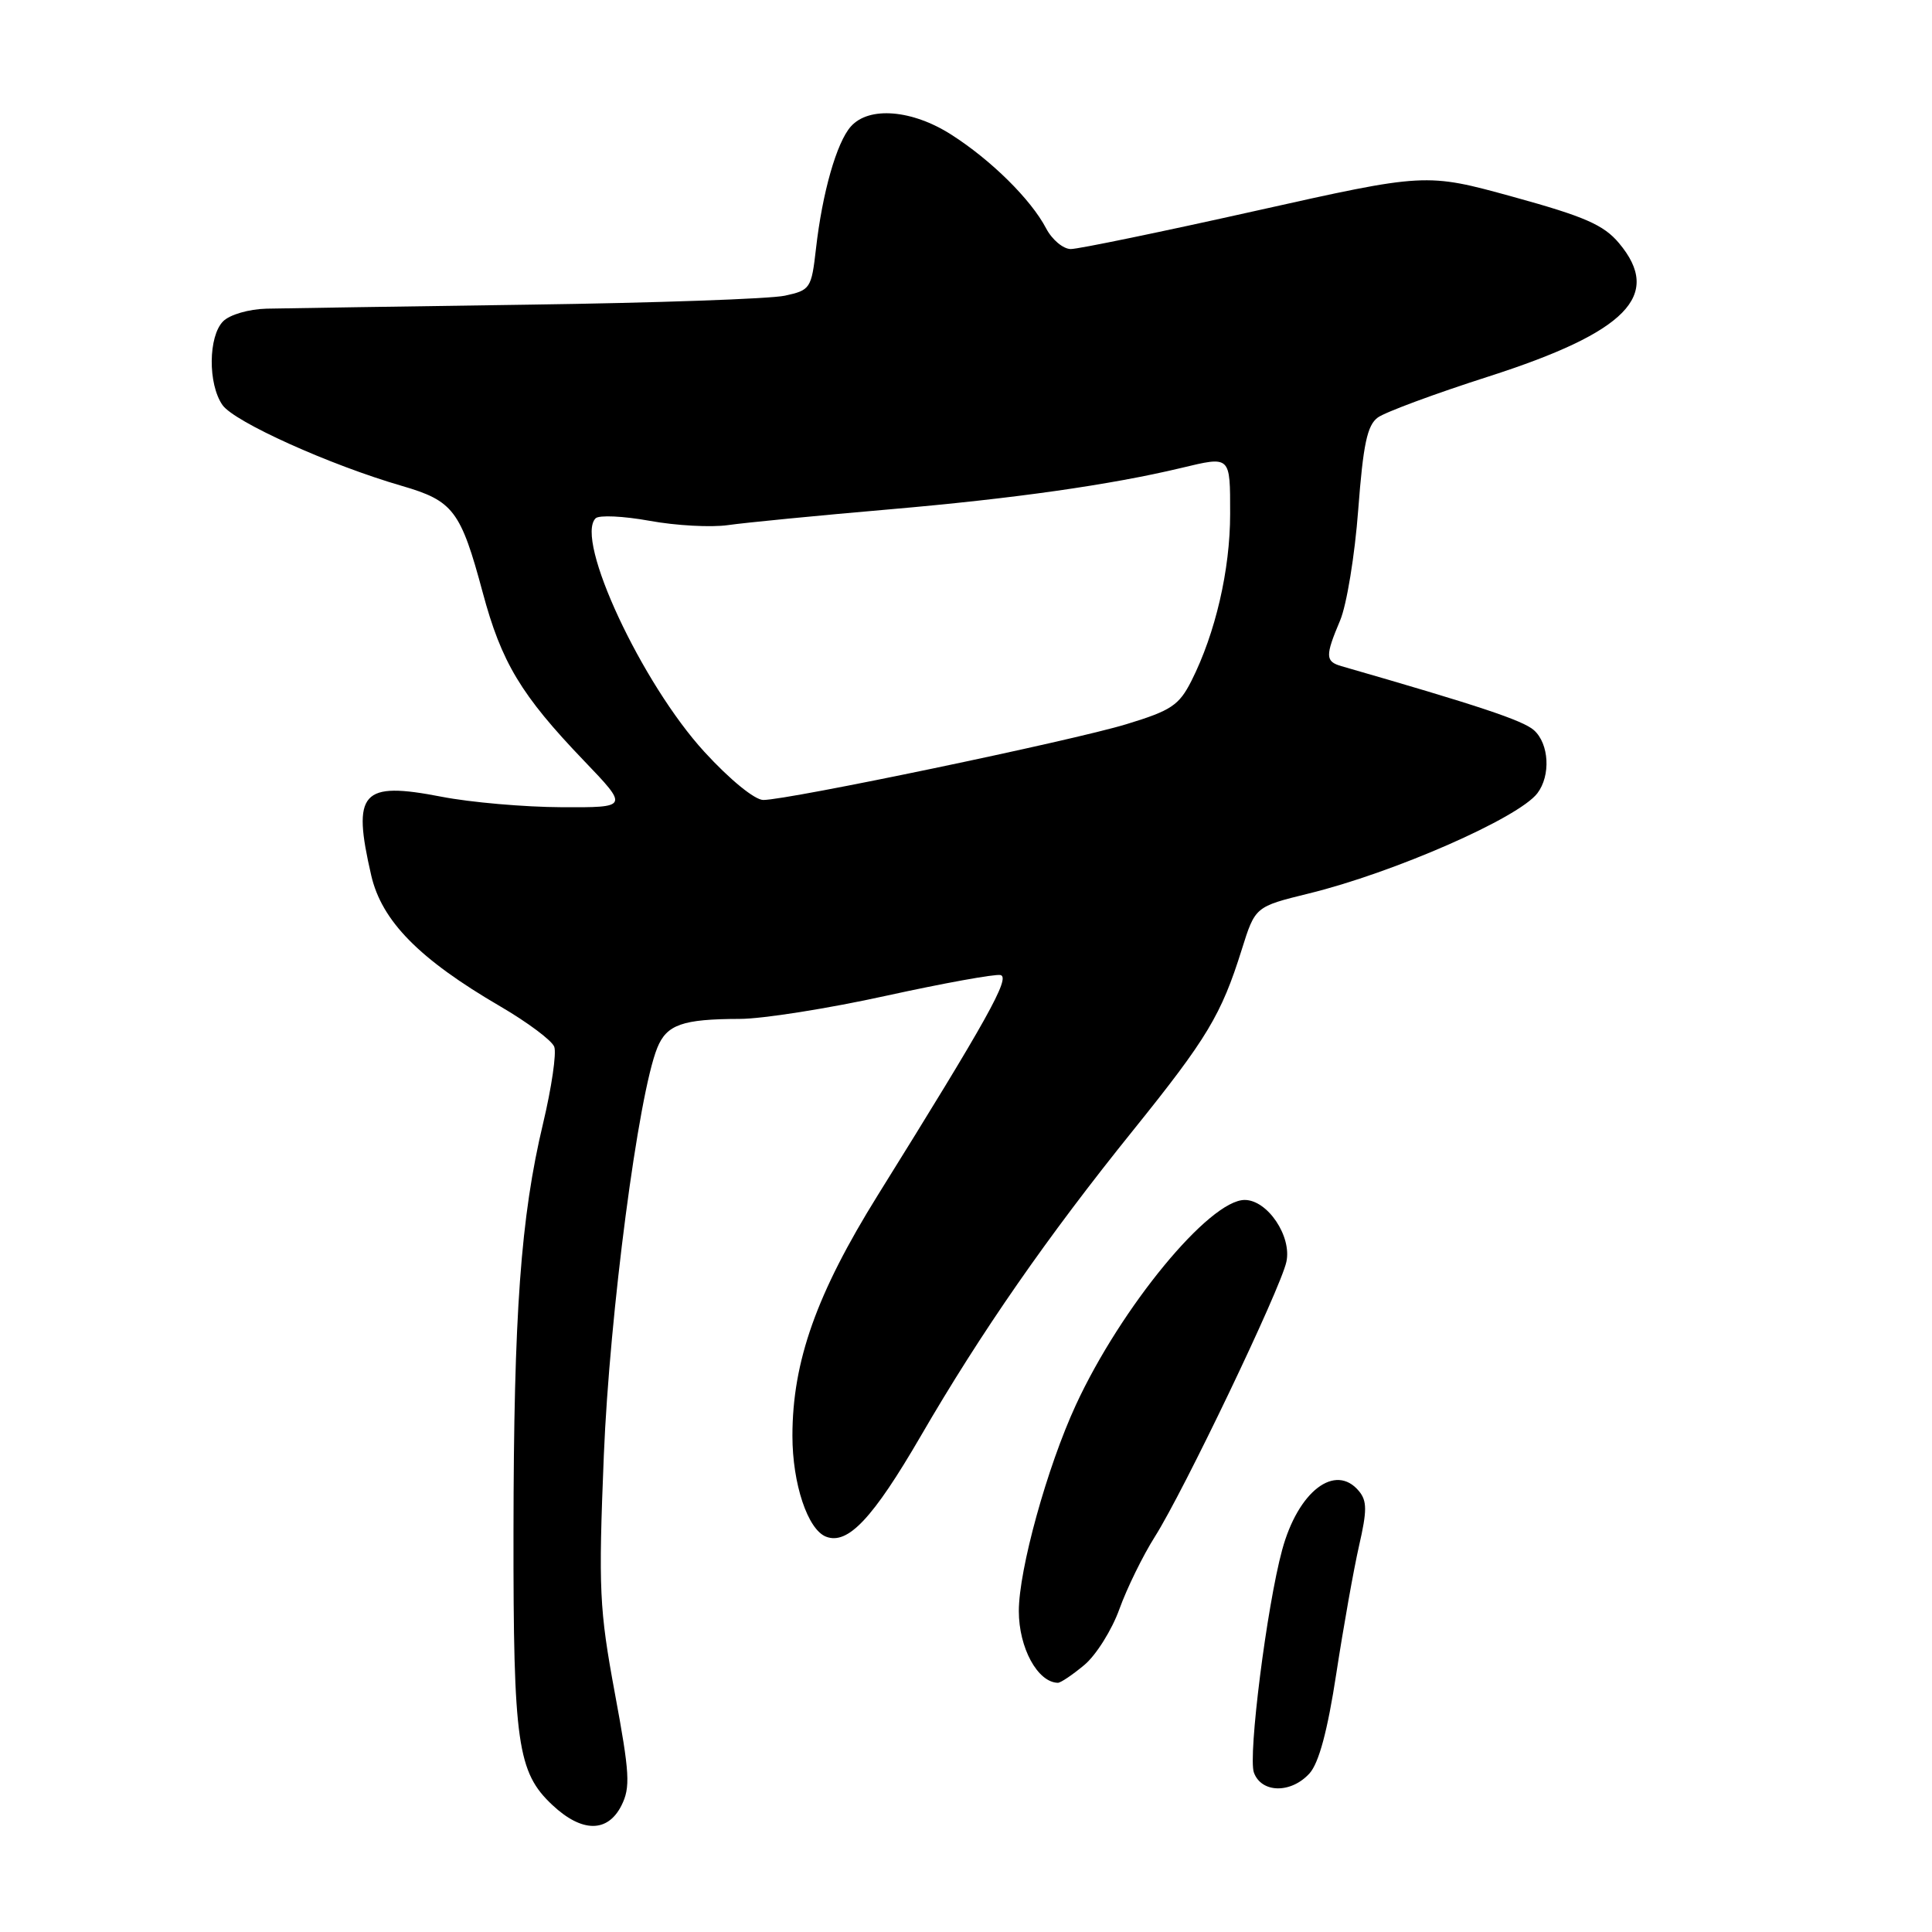 <?xml version="1.0" encoding="UTF-8" standalone="no"?>
<!DOCTYPE svg PUBLIC "-//W3C//DTD SVG 1.1//EN" "http://www.w3.org/Graphics/SVG/1.1/DTD/svg11.dtd" >
<svg xmlns="http://www.w3.org/2000/svg" xmlns:xlink="http://www.w3.org/1999/xlink" version="1.1" viewBox="0 0 256 256">
 <g >
 <path fill="currentColor"
d=" M 82.34 239.25 C 83.55 236.84 83.45 235.01 81.47 224.35 C 79.41 213.19 79.29 210.65 80.01 192.85 C 80.78 174.04 84.57 145.08 87.09 138.85 C 88.34 135.76 90.42 135.03 98.01 135.01 C 101.04 135.01 109.76 133.63 117.39 131.95 C 125.02 130.28 131.85 129.04 132.57 129.20 C 133.93 129.51 130.84 135.04 116.33 158.34 C 108.20 171.40 105.00 180.40 105.00 190.26 C 105.00 196.61 107.03 202.69 109.46 203.62 C 112.34 204.73 115.66 201.20 121.98 190.33 C 130.00 176.51 138.77 163.88 150.17 149.74 C 159.96 137.58 161.83 134.47 164.54 125.82 C 166.32 120.14 166.32 120.14 173.39 118.40 C 184.68 115.64 201.21 108.39 203.71 105.11 C 205.50 102.76 205.27 98.55 203.25 96.75 C 201.80 95.46 195.85 93.48 177.75 88.27 C 175.60 87.65 175.58 86.93 177.57 82.22 C 178.44 80.17 179.52 73.58 179.97 67.56 C 180.63 58.87 181.16 56.35 182.57 55.32 C 183.55 54.61 190.15 52.16 197.24 49.89 C 215.58 44.00 220.34 39.13 214.52 32.21 C 212.49 29.79 209.96 28.69 200.49 26.08 C 188.93 22.90 188.93 22.90 166.33 27.95 C 153.89 30.73 142.89 33.00 141.89 33.00 C 140.88 33.00 139.40 31.76 138.61 30.25 C 136.61 26.43 131.32 21.20 126.05 17.84 C 120.87 14.53 115.15 14.06 112.75 16.75 C 110.86 18.86 108.96 25.54 108.12 32.96 C 107.52 38.22 107.37 38.45 104.00 39.18 C 102.08 39.60 86.78 40.14 70.00 40.37 C 53.23 40.61 37.62 40.85 35.32 40.90 C 32.97 40.96 30.45 41.69 29.57 42.57 C 27.59 44.56 27.54 50.89 29.48 53.67 C 31.05 55.91 43.69 61.61 53.27 64.39 C 60.06 66.36 61.05 67.67 63.96 78.50 C 66.44 87.77 69.05 92.11 77.33 100.75 C 83.32 107.00 83.32 107.00 74.41 106.96 C 69.51 106.94 62.35 106.32 58.50 105.57 C 47.88 103.51 46.63 104.91 49.19 116.00 C 50.59 122.05 55.55 127.09 66.27 133.34 C 69.89 135.45 73.12 137.86 73.44 138.70 C 73.76 139.54 73.09 144.11 71.96 148.86 C 69.00 161.26 68.07 174.04 68.04 203.00 C 68.01 231.00 68.56 234.85 73.21 239.19 C 77.11 242.84 80.51 242.86 82.34 239.25 Z  M 173.52 234.98 C 174.76 233.60 175.91 229.34 177.07 221.73 C 178.02 215.55 179.37 207.95 180.08 204.83 C 181.15 200.17 181.15 198.88 180.07 197.58 C 176.94 193.81 172.00 197.59 169.89 205.38 C 167.86 212.83 165.35 232.71 166.15 234.88 C 167.16 237.62 171.08 237.67 173.52 234.98 Z  M 143.69 220.61 C 145.25 219.30 147.34 215.96 148.33 213.20 C 149.33 210.43 151.44 206.13 153.02 203.63 C 156.84 197.61 169.66 170.82 170.45 167.21 C 171.20 163.82 167.95 159.00 164.93 159.00 C 160.25 159.00 148.55 173.20 142.56 186.16 C 138.75 194.40 135.00 207.97 135.00 213.48 C 135.00 218.35 137.49 222.92 140.17 222.98 C 140.54 222.99 142.12 221.92 143.69 220.61 Z  M 93.34 99.63 C 85.03 90.56 76.13 71.47 78.92 68.68 C 79.37 68.23 82.59 68.38 86.08 69.01 C 89.57 69.65 94.24 69.90 96.46 69.58 C 98.68 69.26 108.38 68.31 118.00 67.48 C 134.38 66.06 147.12 64.25 156.50 62.01 C 163.10 60.43 163.00 60.33 163.00 68.10 C 163.00 75.51 161.05 83.91 157.88 90.20 C 156.23 93.46 155.20 94.15 149.25 95.96 C 142.08 98.15 104.44 106.00 101.14 106.00 C 100.01 106.00 96.71 103.31 93.34 99.63 Z "/>
</g>
</svg>